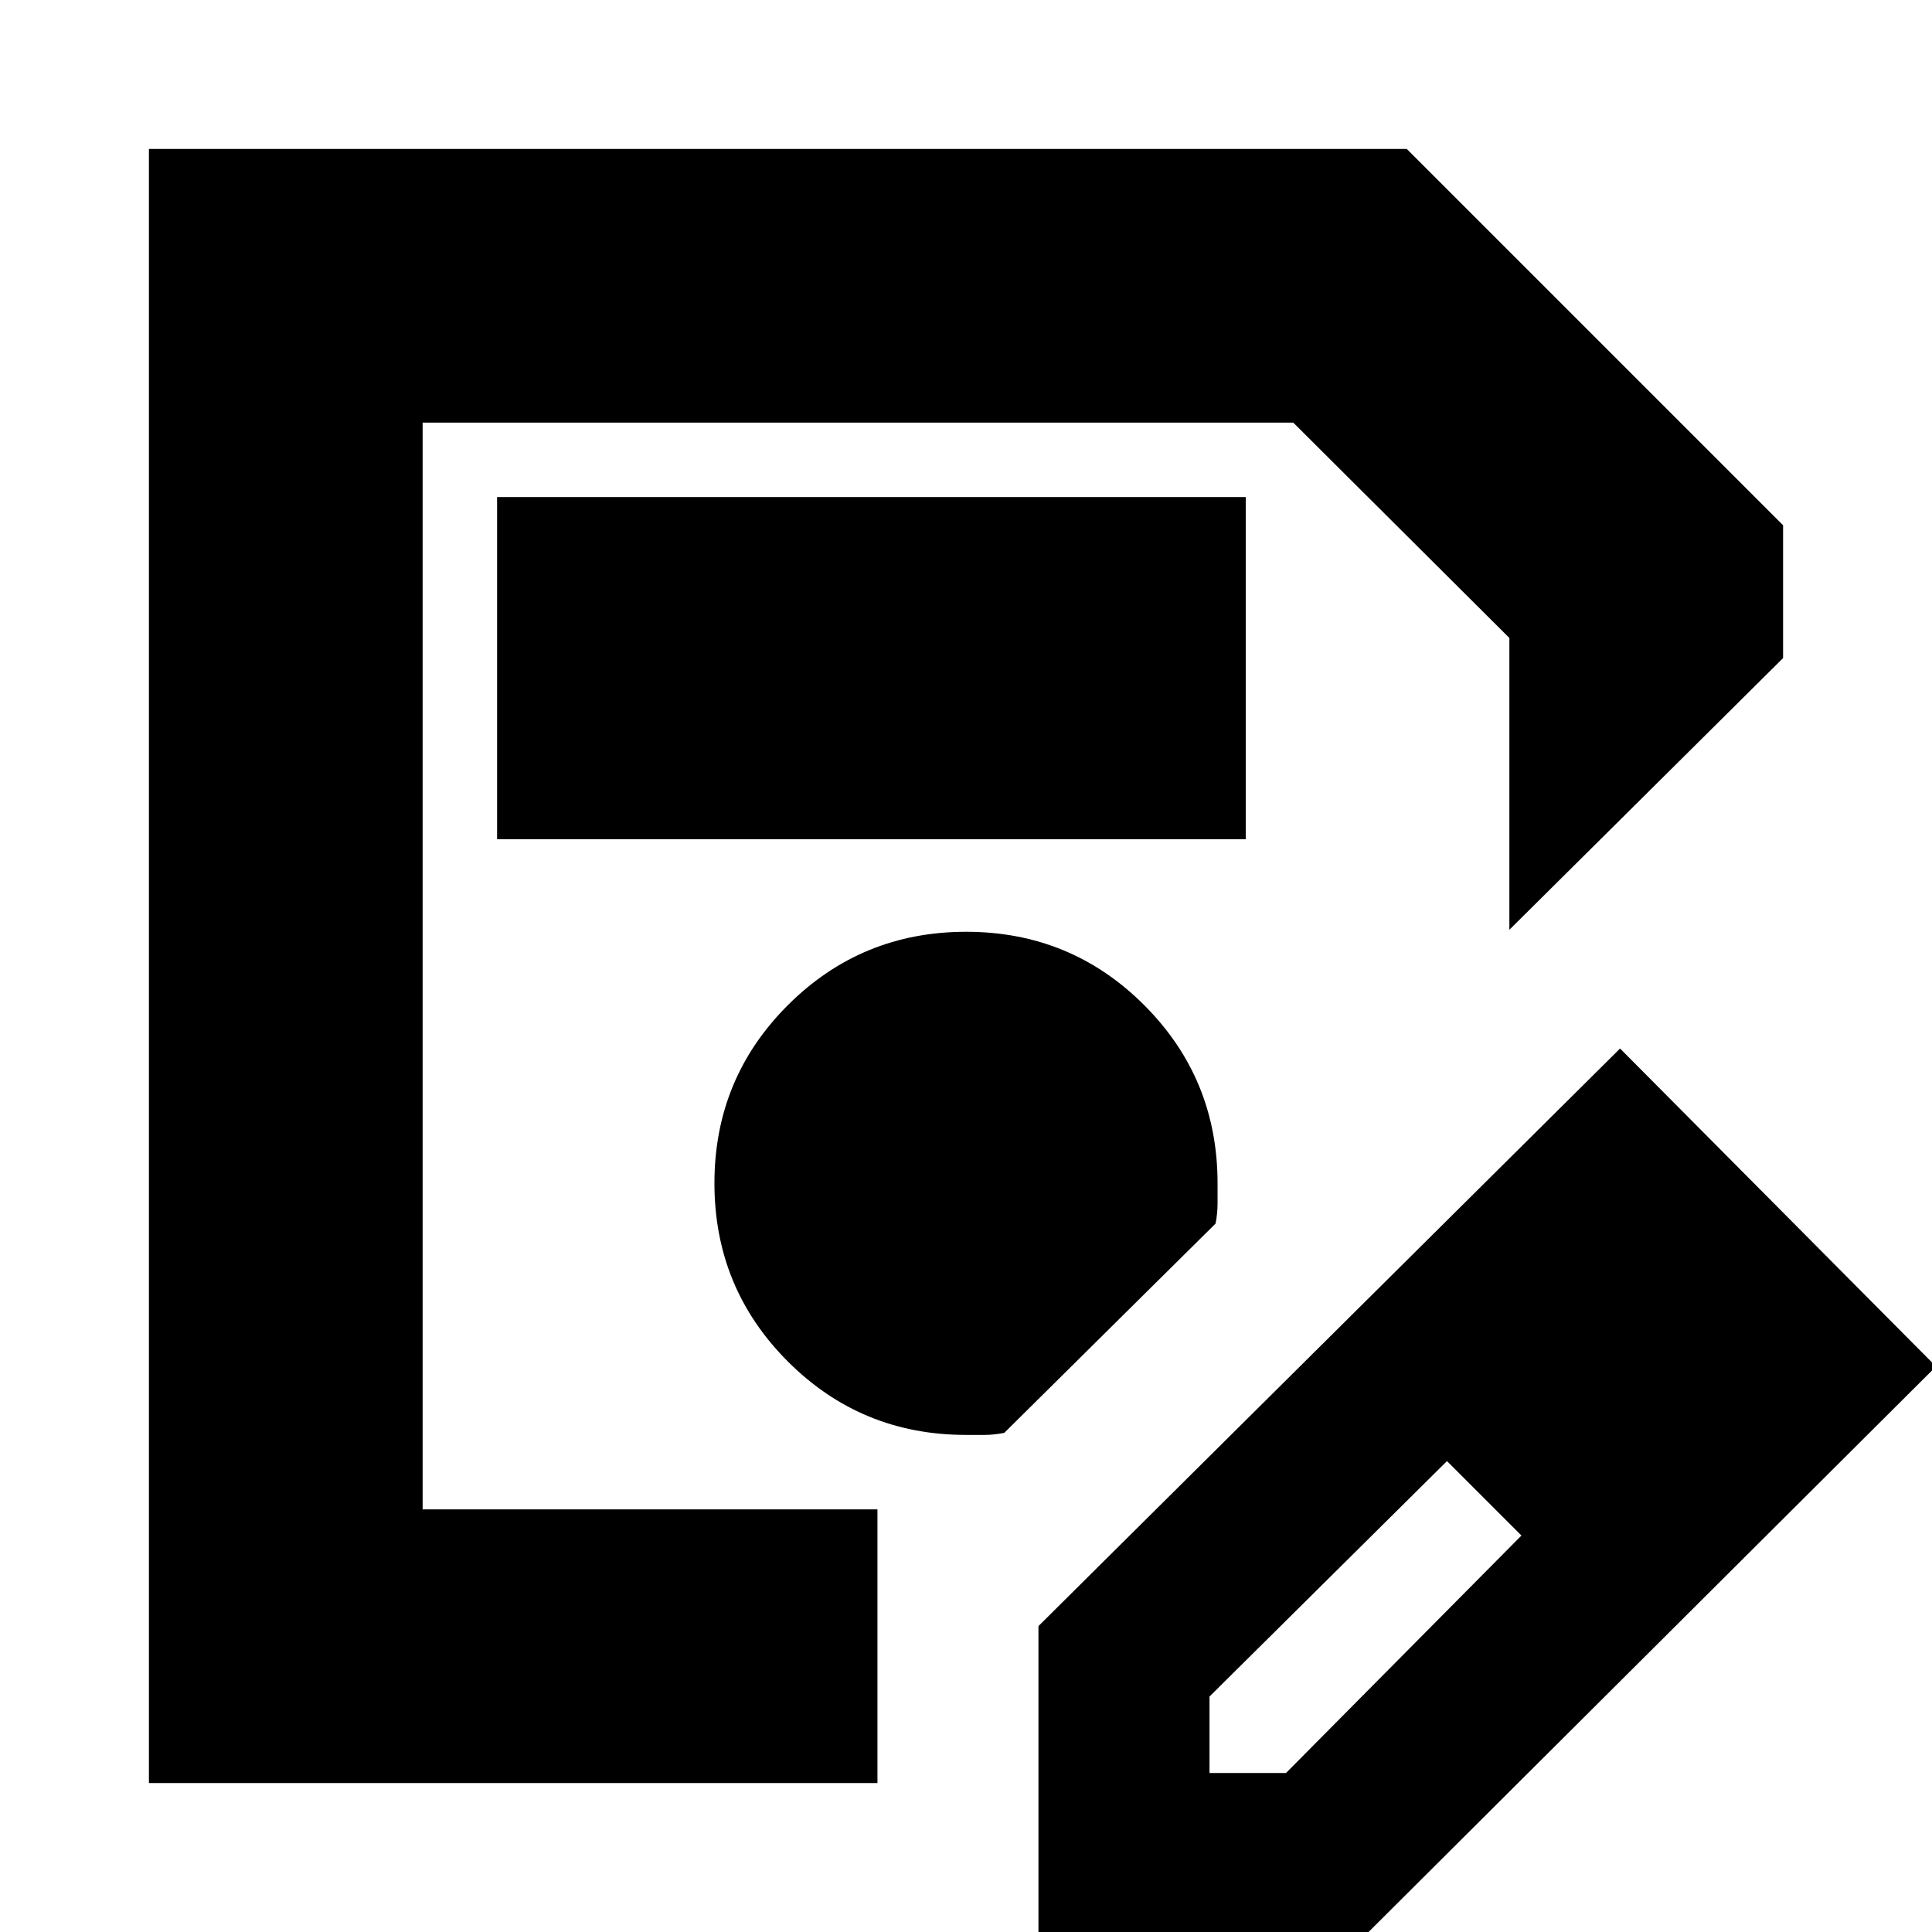 <svg xmlns="http://www.w3.org/2000/svg" height="24" viewBox="0 -960 960 960" width="24"><path d="M74-74v-812h625l187 187v66L750-498v-145L642.61-750H210v540h226v136H74Zm136-676v540-540ZM516 6v-158l289-287 157 158L674 6H516Zm325-288-37-37 37 37ZM601-79h38l117-118-18-19-19-18-118 117v38Zm137-137-19-18 37 37-18-19ZM247-543h372v-170H247v170Zm233 296h9.5q4 0 9.5-1l105-104q1-5 1-10v-10q0-52.08-36.44-88.54Q532.12-497 480.06-497t-88.56 36.44q-36.5 36.44-36.5 88.5t36.46 88.56Q427.92-247 480-247Z"/></svg>